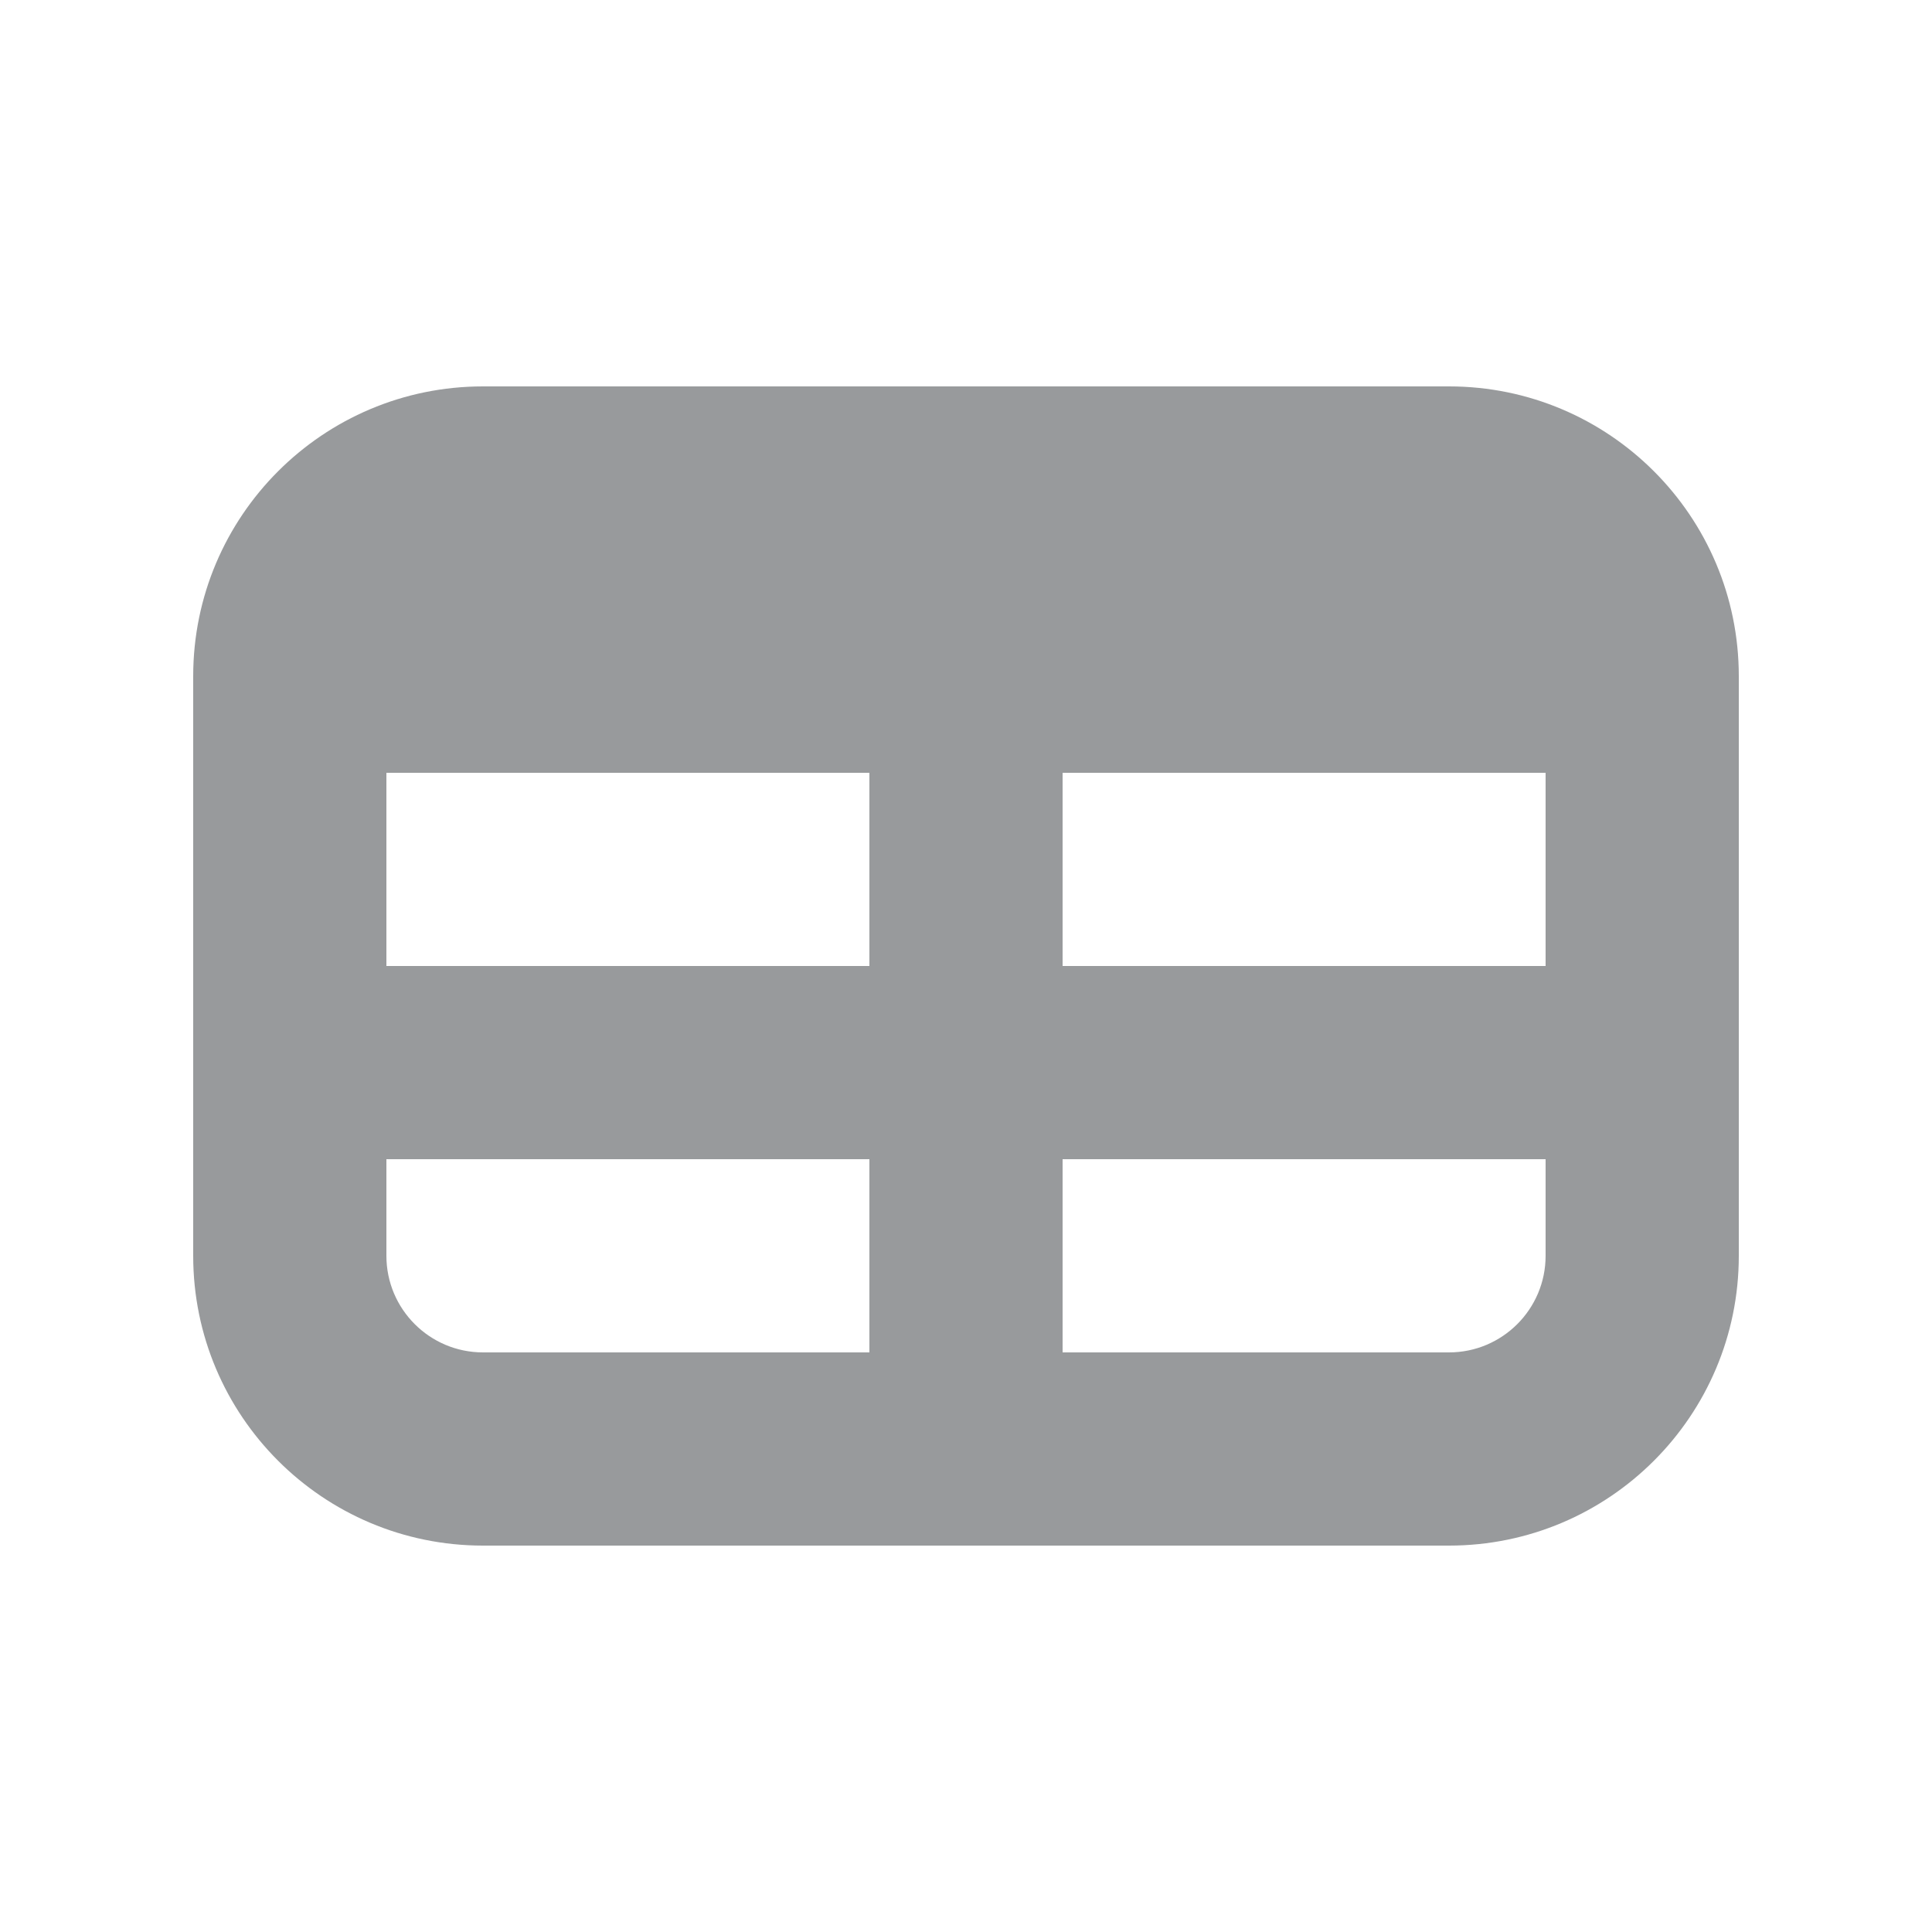 <svg width="20" height="20" viewBox="0 0 20 20" fill="none" xmlns="http://www.w3.org/2000/svg">
    <path fill-rule="evenodd" clip-rule="evenodd" d="M5 4C3.343 4 2 5.343 2 7V13C2 14.657 3.343 16 5 16H15C16.657 16 18 14.657 18 13V7C18 5.343 16.657 4 15 4H5ZM4 13V12H9V14H5C4.448 14 4 13.552 4 13ZM11 14H15C15.552 14 16 13.552 16 13V12H11V14ZM11 10H16V8H11V10ZM9 8H4V10H9V8Z" fill="#989A9C" />
</svg>